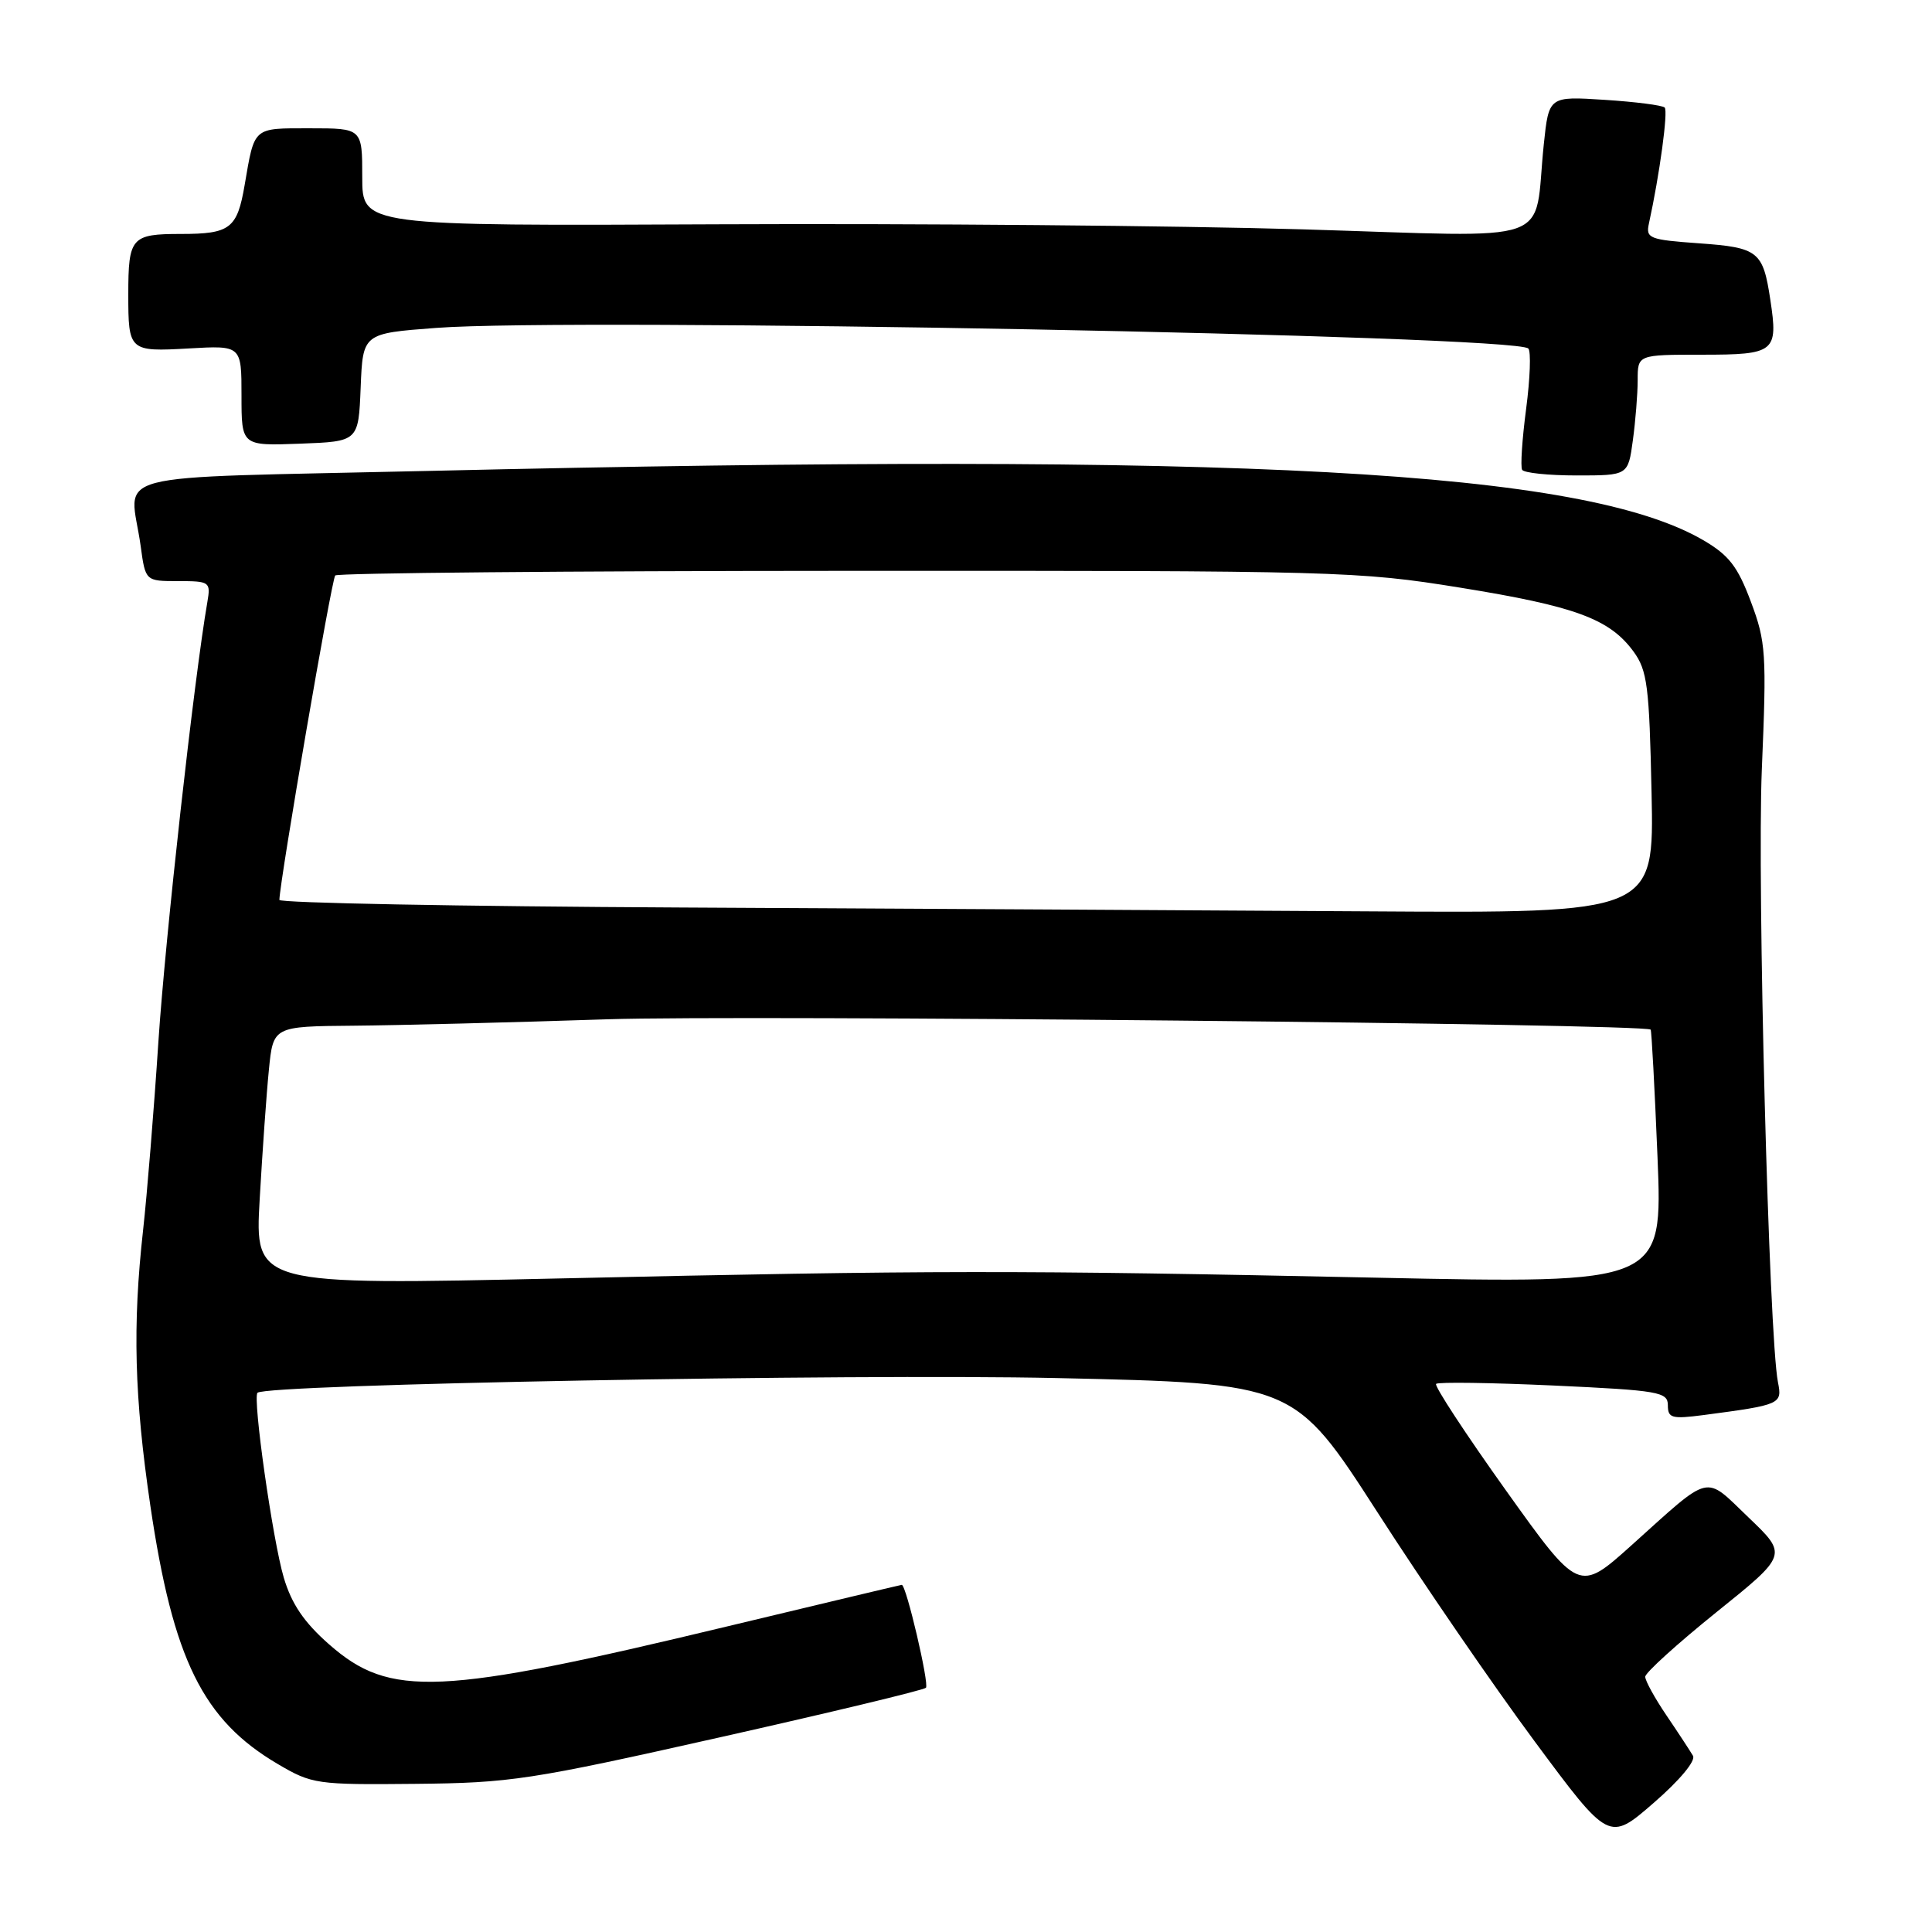 <?xml version="1.0" encoding="UTF-8" standalone="no"?>
<!DOCTYPE svg PUBLIC "-//W3C//DTD SVG 1.1//EN" "http://www.w3.org/Graphics/SVG/1.1/DTD/svg11.dtd" >
<svg xmlns="http://www.w3.org/2000/svg" xmlns:xlink="http://www.w3.org/1999/xlink" version="1.1" viewBox="0 0 256 256">
 <g >
 <path fill="currentColor"
d=" M 224.33 232.65 C 223.96 232.02 222.39 229.62 220.83 227.32 C 219.27 225.02 218.00 222.71 218.00 222.18 C 218.00 221.65 222.25 217.80 227.44 213.62 C 236.88 206.03 236.88 206.03 231.69 201.07 C 225.74 195.38 226.93 195.10 216.18 204.76 C 209.21 211.02 209.21 211.02 199.51 197.44 C 194.18 189.97 190.03 183.64 190.29 183.37 C 190.56 183.11 197.58 183.21 205.89 183.59 C 219.86 184.24 221.00 184.44 221.00 186.21 C 221.00 187.91 221.52 188.05 225.75 187.50 C 235.96 186.15 236.17 186.06 235.59 183.16 C 234.39 177.11 232.82 117.27 233.45 101.98 C 234.10 86.58 234.00 85.06 232.00 79.73 C 230.25 75.05 229.09 73.56 225.68 71.57 C 209.79 62.32 164.88 59.88 56.75 62.40 C 12.73 63.43 17.25 62.25 18.64 72.36 C 19.27 77.00 19.27 77.00 23.61 77.00 C 27.79 77.00 27.93 77.10 27.48 79.75 C 25.71 89.97 21.90 124.24 20.99 138.00 C 20.40 147.07 19.48 158.32 18.96 163.00 C 17.55 175.68 17.80 185.06 19.92 199.50 C 22.93 219.89 26.88 227.91 36.82 233.75 C 41.34 236.41 41.96 236.50 55.00 236.37 C 67.63 236.25 70.23 235.86 95.32 230.22 C 110.06 226.91 122.38 223.95 122.69 223.64 C 123.16 223.17 120.08 210.00 119.49 210.00 C 119.38 210.00 108.98 212.48 96.39 215.50 C 58.12 224.70 51.68 224.99 43.60 217.88 C 40.29 214.97 38.64 212.54 37.60 209.04 C 36.13 204.07 33.45 185.22 34.12 184.55 C 35.25 183.42 112.59 182.00 140.01 182.60 C 171.51 183.30 171.51 183.30 182.51 200.37 C 188.55 209.77 197.93 223.43 203.35 230.74 C 213.20 244.03 213.20 244.03 219.10 238.91 C 222.54 235.93 224.72 233.32 224.33 232.65 Z  M 216.36 58.36 C 216.71 55.81 217.00 52.21 217.00 50.36 C 217.00 47.00 217.00 47.00 225.53 47.00 C 235.20 47.00 235.63 46.66 234.58 39.74 C 233.61 33.29 233.00 32.80 225.13 32.24 C 218.53 31.77 218.06 31.58 218.49 29.62 C 219.91 23.13 221.05 14.72 220.58 14.25 C 220.28 13.95 216.70 13.49 212.63 13.23 C 205.23 12.75 205.23 12.75 204.56 19.13 C 203.14 32.74 206.91 31.41 172.64 30.39 C 156.06 29.90 121.24 29.60 95.25 29.72 C 48.00 29.94 48.00 29.94 48.00 23.47 C 48.00 17.00 48.00 17.00 41.07 17.00 C 33.46 17.00 33.75 16.75 32.42 24.50 C 31.43 30.29 30.51 31.00 23.98 31.00 C 17.40 31.00 17.00 31.45 17.00 39.00 C 17.00 46.52 17.11 46.62 25.02 46.17 C 32.00 45.77 32.00 45.77 32.00 52.43 C 32.00 59.08 32.00 59.08 39.75 58.79 C 47.50 58.50 47.50 58.50 47.79 51.34 C 48.08 44.18 48.08 44.18 57.79 43.45 C 75.99 42.07 200.76 44.42 202.51 46.18 C 202.88 46.55 202.75 50.15 202.22 54.18 C 201.69 58.20 201.45 61.84 201.69 62.25 C 201.92 62.66 205.18 63.00 208.92 63.00 C 215.73 63.00 215.73 63.00 216.36 58.36 Z  M 34.41 158.90 C 34.77 152.63 35.31 144.91 35.63 141.75 C 36.20 136.00 36.20 136.00 46.85 135.91 C 52.71 135.86 67.85 135.48 80.50 135.06 C 98.53 134.47 217.76 135.65 218.72 136.43 C 218.84 136.53 219.25 144.14 219.63 153.35 C 220.31 170.10 220.31 170.10 182.41 169.30 C 134.40 168.29 123.56 168.30 74.13 169.40 C 33.76 170.30 33.76 170.30 34.41 158.90 Z  M 90.25 120.25 C 60.96 120.10 37.01 119.65 37.02 119.24 C 37.09 116.59 43.95 76.71 44.42 76.25 C 44.74 75.93 75.26 75.65 112.25 75.64 C 177.37 75.61 179.94 75.68 193.50 77.87 C 208.73 80.33 213.27 82.00 216.44 86.32 C 218.28 88.84 218.54 90.87 218.84 105.07 C 219.18 121.00 219.18 121.00 181.34 120.76 C 160.53 120.63 119.54 120.40 90.25 120.25 Z "/>
</g>
</svg>